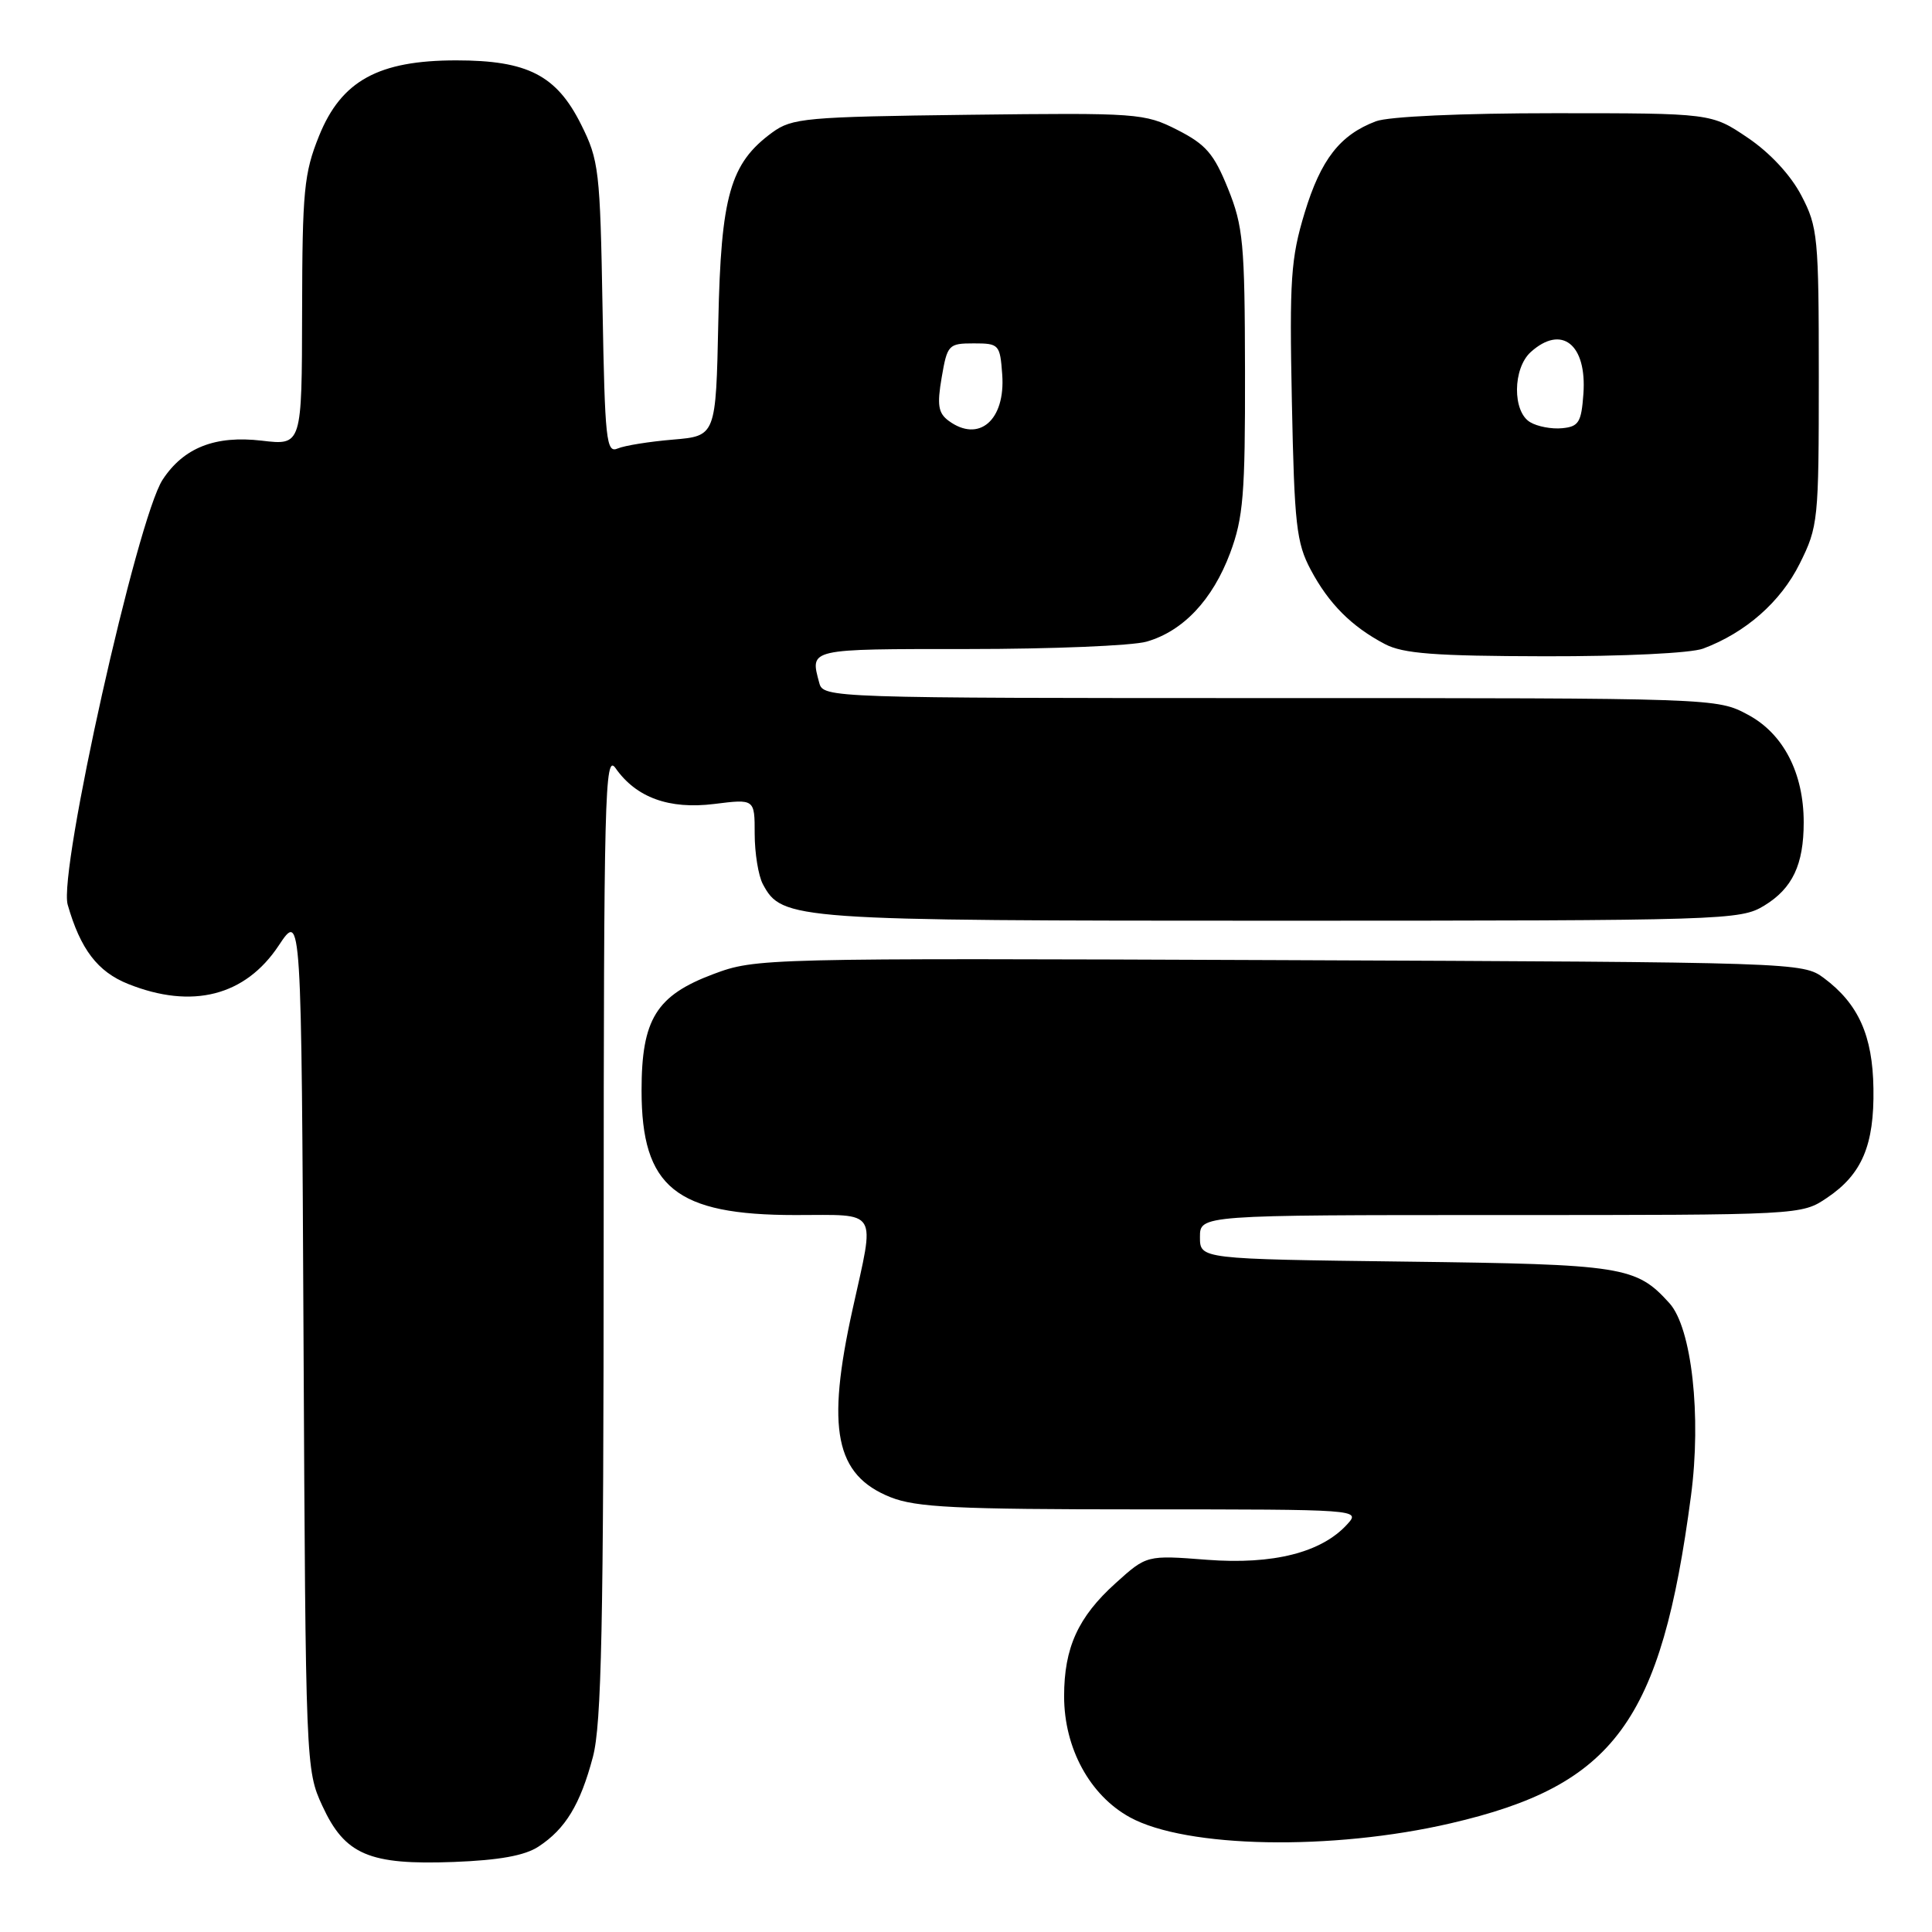 <?xml version="1.0" encoding="UTF-8" standalone="no"?>
<!DOCTYPE svg PUBLIC "-//W3C//DTD SVG 1.1//EN" "http://www.w3.org/Graphics/SVG/1.1/DTD/svg11.dtd" >
<svg xmlns="http://www.w3.org/2000/svg" xmlns:xlink="http://www.w3.org/1999/xlink" version="1.1" viewBox="0 0 256 256">
 <g >
 <path fill="currentColor"
d=" M 71.36 244.68 C 74.92 242.35 76.89 239.11 78.56 232.81 C 79.71 228.50 79.98 215.47 79.99 163.53 C 80.00 105.27 80.14 99.75 81.56 101.78 C 84.30 105.69 88.66 107.27 94.64 106.53 C 100.00 105.86 100.00 105.86 100.00 110.49 C 100.00 113.04 100.49 116.04 101.08 117.15 C 103.63 121.91 104.89 122.00 169.72 122.00 C 228.70 121.99 230.60 121.93 233.77 120.00 C 237.51 117.72 239.00 114.58 239.00 108.96 C 239.00 102.42 236.30 97.21 231.62 94.71 C 227.50 92.50 227.43 92.50 168.30 92.50 C 109.95 92.50 109.09 92.47 108.56 90.50 C 107.33 85.92 106.97 86.00 128.26 86.00 C 139.40 86.00 150.05 85.56 151.93 85.02 C 156.77 83.63 160.67 79.49 163.00 73.28 C 164.74 68.61 165.00 65.53 164.97 49.21 C 164.94 32.24 164.73 29.99 162.72 25.00 C 160.85 20.37 159.79 19.14 156.00 17.21 C 151.64 15.00 150.78 14.94 128.32 15.21 C 106.73 15.48 104.95 15.64 102.32 17.56 C 96.75 21.64 95.53 25.92 95.18 42.63 C 94.86 57.77 94.86 57.77 89.18 58.25 C 86.06 58.51 82.75 59.04 81.84 59.43 C 80.34 60.08 80.15 58.35 79.84 40.82 C 79.52 22.57 79.36 21.22 77.00 16.50 C 73.74 9.97 69.91 8.00 60.46 8.00 C 50.14 8.00 45.23 10.70 42.28 18.00 C 40.28 22.95 40.06 25.28 40.03 41.26 C 40.00 59.02 40.00 59.02 34.68 58.39 C 28.52 57.67 24.34 59.31 21.55 63.56 C 18.17 68.72 7.71 115.52 8.97 119.88 C 10.66 125.78 12.93 128.76 16.98 130.38 C 25.46 133.77 32.50 131.97 36.93 125.29 C 39.94 120.75 39.94 120.75 40.22 177.63 C 40.50 233.87 40.52 234.55 42.71 239.28 C 45.70 245.77 48.91 247.14 60.12 246.72 C 66.14 246.49 69.54 245.88 71.36 244.68 Z  M 192.21 241.60 C 213.93 236.57 220.11 228.14 224.06 198.23 C 225.47 187.63 224.16 175.94 221.21 172.68 C 216.79 167.79 215.11 167.53 186.25 167.17 C 159.00 166.83 159.00 166.83 159.00 163.92 C 159.00 161.00 159.00 161.00 198.85 161.00 C 238.70 161.00 238.70 161.00 242.10 158.71 C 246.72 155.60 248.36 151.74 248.24 144.23 C 248.14 137.22 246.25 133.01 241.68 129.60 C 238.88 127.52 238.23 127.50 169.53 127.22 C 100.95 126.95 100.16 126.97 94.53 129.07 C 86.95 131.91 85.01 135.06 85.01 144.50 C 85.01 157.33 89.54 161.00 105.40 161.00 C 116.56 161.00 115.95 160.00 112.98 173.45 C 109.45 189.39 110.67 195.45 117.98 198.38 C 121.40 199.74 126.62 200.00 151.18 200.00 C 180.07 200.00 180.30 200.02 178.53 201.96 C 175.13 205.72 168.71 207.35 159.94 206.68 C 151.94 206.06 151.94 206.06 147.82 209.78 C 142.85 214.26 141.00 218.33 141.00 224.76 C 141.00 231.64 144.41 237.90 149.73 240.81 C 157.19 244.89 176.49 245.25 192.21 241.60 Z  M 225.68 85.94 C 231.31 83.83 235.94 79.76 238.47 74.69 C 240.92 69.77 241.00 68.98 241.00 49.96 C 241.00 31.38 240.87 30.07 238.69 25.91 C 237.28 23.20 234.53 20.24 231.58 18.25 C 226.77 15.00 226.77 15.00 205.95 15.00 C 193.63 15.00 183.98 15.44 182.32 16.07 C 177.55 17.87 175.02 21.13 172.87 28.20 C 171.04 34.24 170.85 37.01 171.18 53.24 C 171.51 69.52 171.78 71.93 173.68 75.50 C 176.07 79.99 179.07 83.01 183.50 85.34 C 185.91 86.61 190.09 86.93 204.68 86.96 C 215.11 86.98 224.07 86.55 225.68 85.94 Z  M 125.69 55.75 C 124.32 54.73 124.15 53.67 124.78 50.00 C 125.52 45.68 125.69 45.50 129.03 45.50 C 132.38 45.50 132.51 45.64 132.80 49.63 C 133.24 55.68 129.71 58.72 125.69 55.75 Z  M 202.75 55.94 C 200.39 54.54 200.44 48.82 202.83 46.65 C 206.92 42.96 210.28 45.62 209.81 52.18 C 209.54 55.96 209.19 56.53 207.00 56.74 C 205.62 56.88 203.71 56.52 202.75 55.94 Z "/>
</g>
</svg>